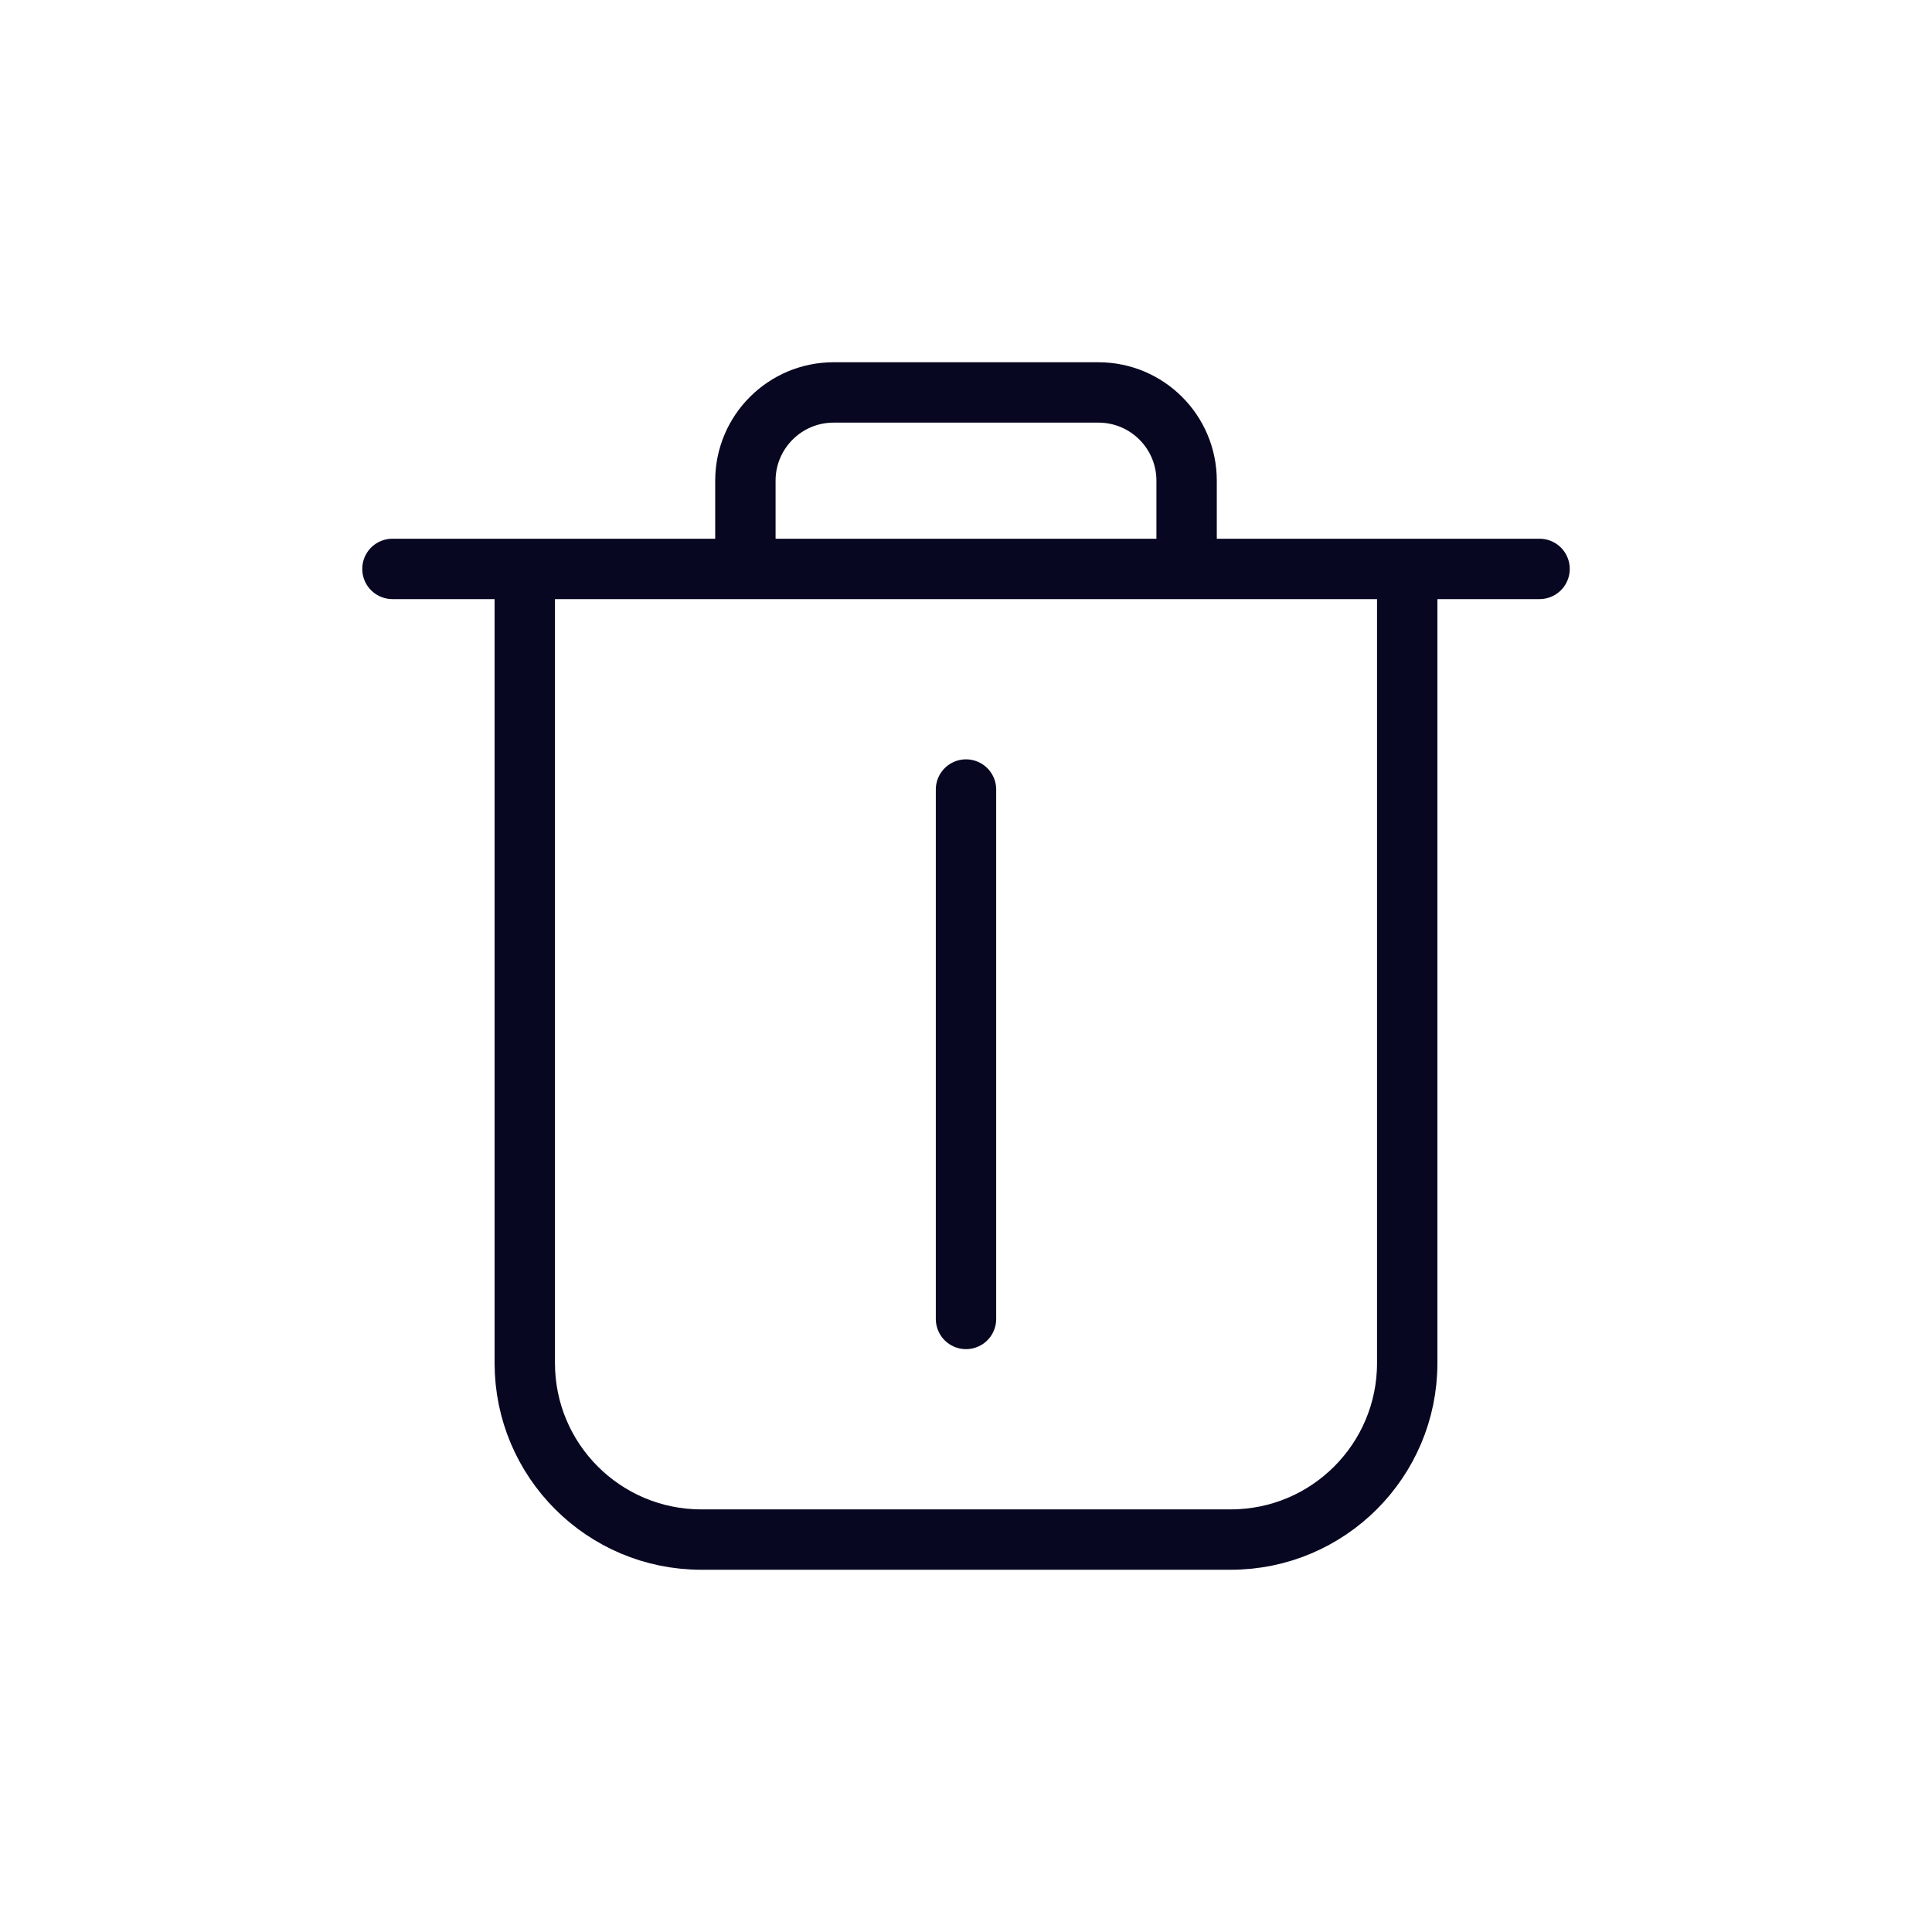 <svg width="32" height="32" viewBox="0 0 32 32" fill="none" xmlns="http://www.w3.org/2000/svg">
<path d="M16 21.846L16 13.077M6.5 9.423H8.692M25.5 9.423H23.308M19.654 9.423H12.346M19.654 9.423V7.962C19.654 7.154 19 6.5 18.192 6.5H13.808C13.001 6.5 12.346 7.154 12.346 7.962V9.423M19.654 9.423H23.308M12.346 9.423H8.692M23.308 9.423V22.577C23.308 24.191 21.999 25.5 20.385 25.5H11.615C10.001 25.5 8.692 24.191 8.692 22.577V9.423" stroke="#070721" stroke-linecap="round" stroke-linejoin="round"/>
</svg>
